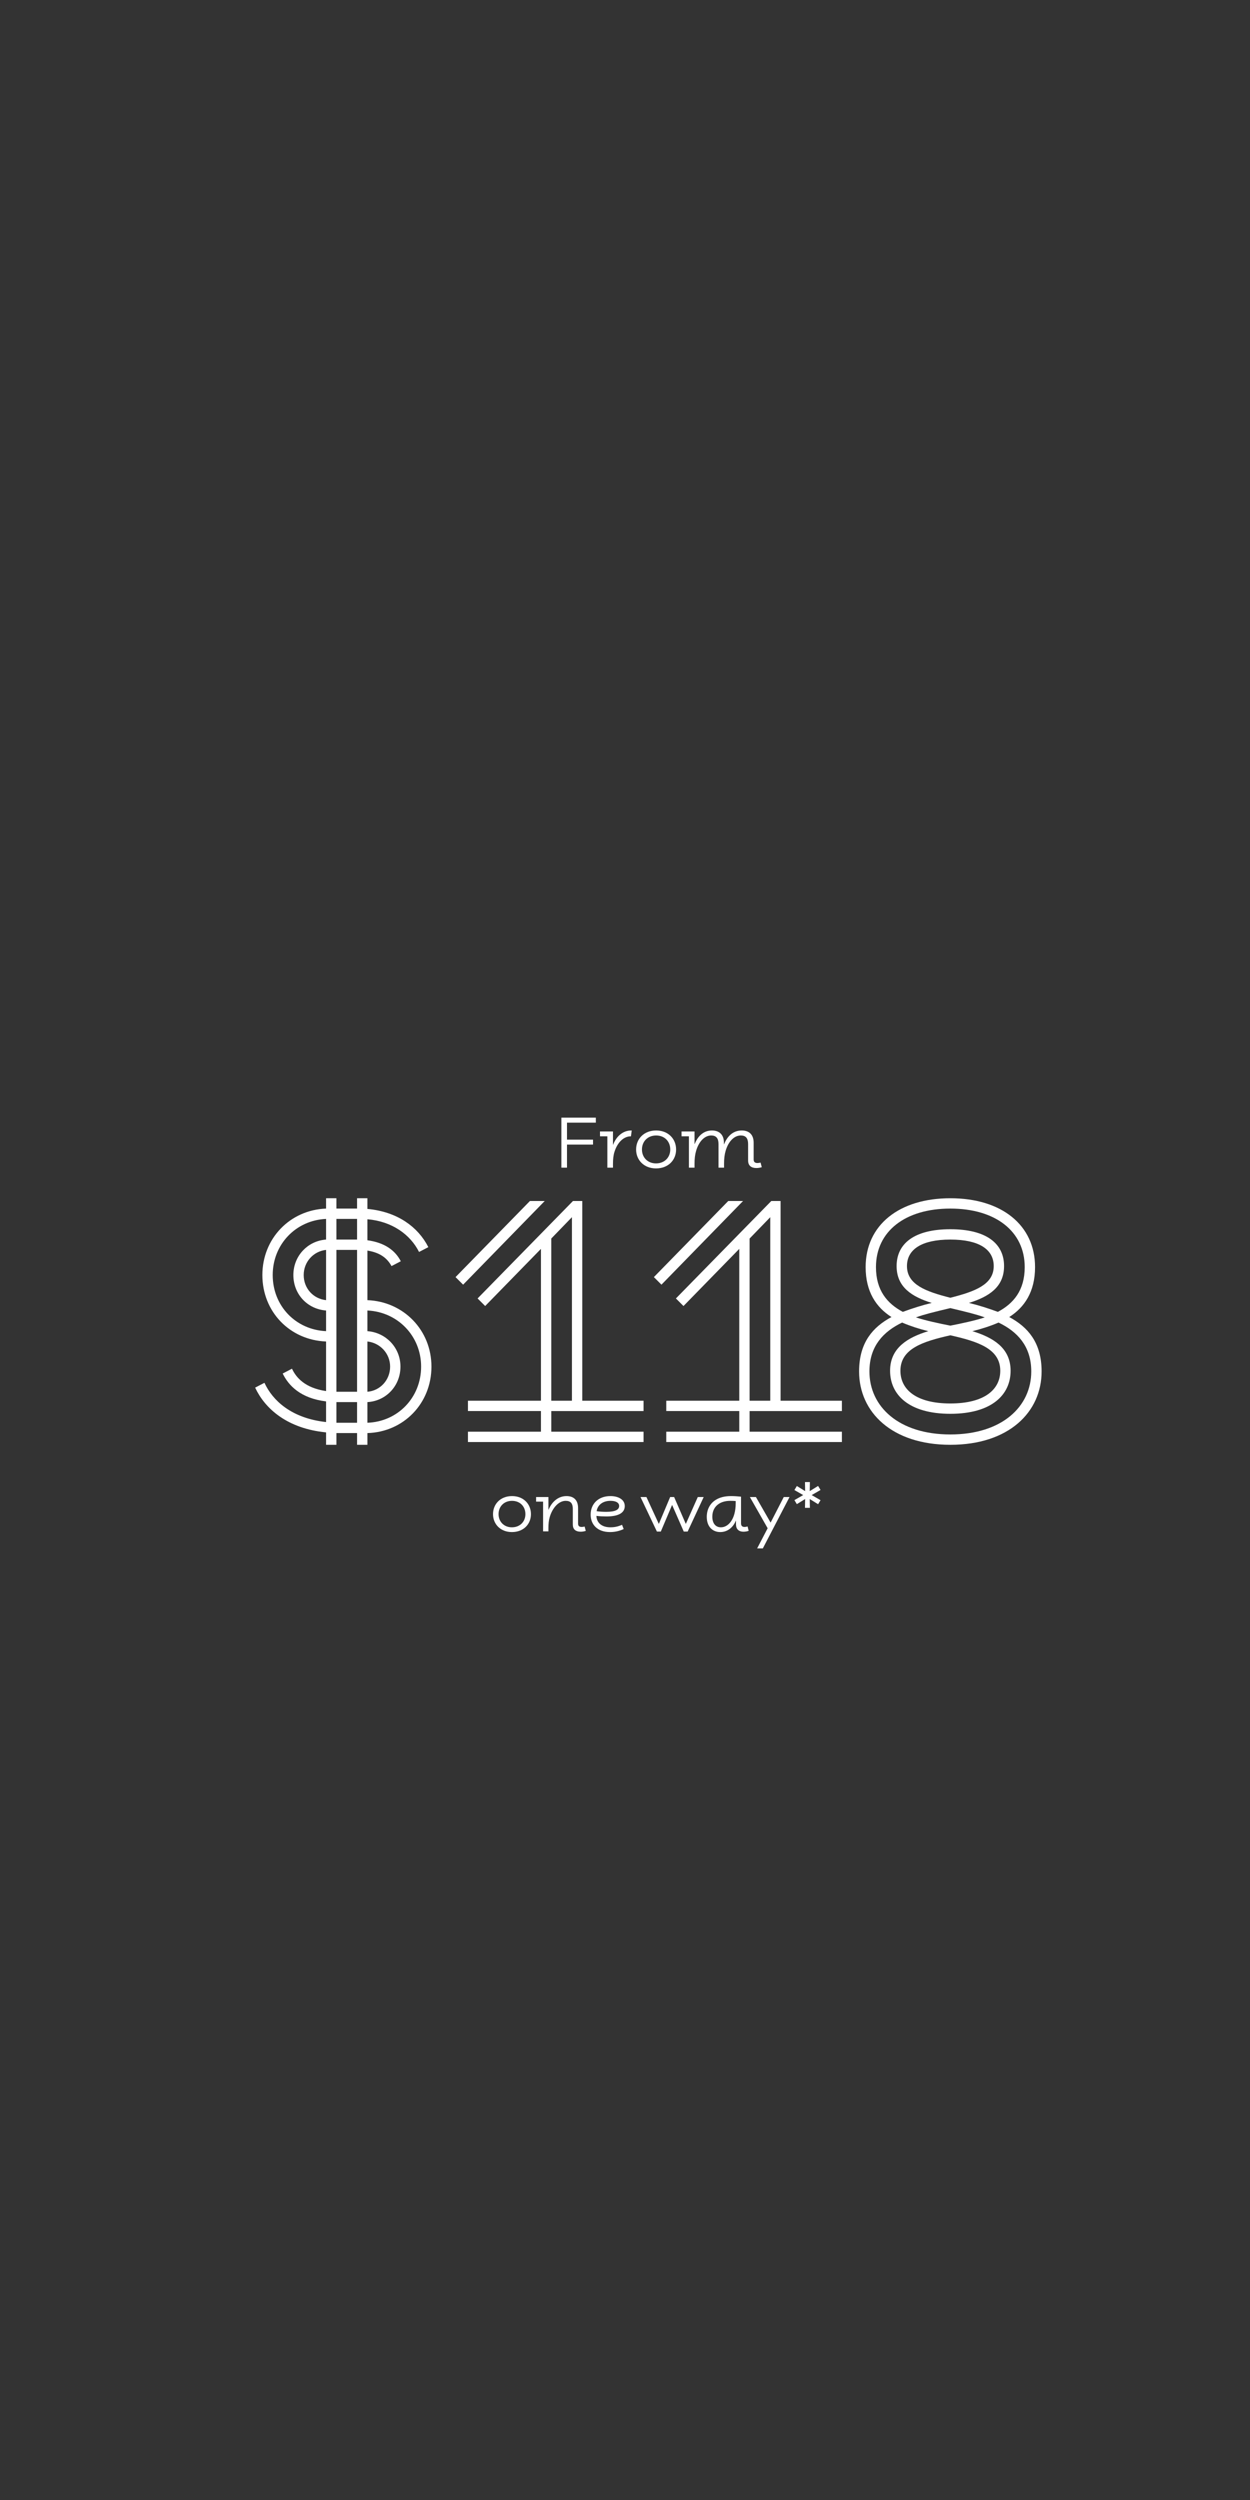<?xml version="1.0" encoding="utf-8"?>
<!-- Generator: Adobe Illustrator 17.0.0, SVG Export Plug-In . SVG Version: 6.00 Build 0)  -->
<!DOCTYPE svg PUBLIC "-//W3C//DTD SVG 1.1//EN" "http://www.w3.org/Graphics/SVG/1.1/DTD/svg11.dtd">
<svg version="1.1" id="Layer_1" xmlns="http://www.w3.org/2000/svg" xmlns:xlink="http://www.w3.org/1999/xlink" x="0px" y="0px"
	 width="300px" height="600px" viewBox="0 0 300 600" enable-background="new 0 0 300 600" xml:space="preserve">
<rect x="0" y="0" width="300" height="600" fill="#333333" stroke="none"/>
<g>
	<path fill="#FFFFFF" d="M134.731,268.236H143v1.202h-6.921v4.08h6.247v1.183h-6.247v5.537h-1.347V268.236z"/>
	<path fill="#FFFFFF" d="M143.999,271.55h3.115v3.188h0.037c0.692-1.876,2.276-3.479,4.462-3.424l-0.183,1.402
		c-1.749-0.018-3.241,1.457-3.952,3.716c-0.273,0.855-0.364,1.803-0.364,2.914v0.892h-1.348v-7.523h-1.766V271.55z"/>
	<path fill="#FFFFFF" d="M152.666,275.885c0-2.55,1.876-4.571,4.808-4.571c2.914,0,4.79,2.021,4.79,4.571
		c0,2.514-1.857,4.535-4.827,4.535C154.542,280.42,152.666,278.399,152.666,275.885z M160.863,275.885
		c0-1.967-1.385-3.369-3.388-3.369c-2.021,0-3.406,1.421-3.406,3.369c0,1.913,1.385,3.333,3.37,3.333
		C159.478,279.218,160.863,277.798,160.863,275.885z"/>
	<path fill="#FFFFFF" d="M163.572,271.55h3.115v3.005h0.037c0.618-1.566,1.894-3.241,4.152-3.241c1.712,0,2.86,0.983,2.86,2.895
		v0.419h0.037c0.674-1.693,1.986-3.314,4.244-3.314c1.766,0,2.859,0.983,2.859,2.951v4.007c0,0.656,0.365,0.855,0.93,0.855
		c0.218,0,0.546-0.054,0.728-0.109l0.291,1.11c-0.437,0.127-0.874,0.201-1.293,0.201c-1.239,0-1.985-0.583-1.985-1.803v-3.935
		c0-1.402-0.547-2.076-1.749-2.076c-1.64,0-3.006,1.493-3.643,3.679c-0.274,0.911-0.382,1.949-0.382,3.078v0.965h-1.33v-5.664
		c0-1.403-0.583-2.058-1.749-2.058c-1.621,0-2.987,1.493-3.625,3.679c-0.274,0.911-0.382,1.949-0.382,3.078v0.965h-1.348v-7.523
		h-1.766V271.55z"/>
</g>
<g>
	<path fill="#FFFFFF" d="M78.259,346.75v-2.976c-9.256-0.908-14.628-5.619-17.024-10.743l2.231-1.157
		c1.983,4.298,6.528,8.513,14.793,9.422v-4.959c-6.115-0.743-9.008-3.801-10.413-6.693l2.231-1.157
		c0.992,2.148,3.141,4.628,8.182,5.372v-11.9c-8.678-0.331-15.289-7.107-15.289-15.95c0-8.76,6.611-15.619,15.289-15.95v-2.479
		h2.479v2.479h4.958v-2.479h2.479v2.562c7.189,0.661,12.148,4.297,14.628,9.173l-2.231,1.157c-2.066-4.132-6.446-7.355-12.396-7.851
		v5.041c4.215,0.578,6.694,2.479,8.017,5.041l-2.231,1.157c-0.992-1.818-2.645-3.224-5.785-3.72v11.9
		c8.678,0.331,15.371,7.19,15.371,15.95c0,8.843-6.693,15.702-15.371,15.95v2.81h-2.479v-2.81h-4.958v2.81H78.259z M78.259,319.479
		v-4.959c-4.463-0.33-7.851-3.884-7.851-8.512c0-4.546,3.388-8.182,7.851-8.513v-4.958c-7.272,0.331-12.81,6.115-12.81,13.471
		C65.45,313.445,70.987,319.148,78.259,319.479z M78.259,312.04v-12.065c-3.058,0.331-5.372,2.893-5.372,6.033
		C72.887,309.231,75.202,311.71,78.259,312.04z M85.697,297.495v-4.958h-4.958v4.958H85.697z M80.739,299.975v34.049h4.958v-34.049
		H80.739z M85.697,341.461v-4.958h-4.958v4.958H85.697z M88.176,314.52v4.959c4.463,0.33,7.934,3.967,7.934,8.512
		c0,4.628-3.471,8.265-7.934,8.513v4.958c7.272-0.248,12.893-6.033,12.893-13.471C101.069,320.636,95.449,314.851,88.176,314.52z
		 M88.176,321.958v12.065c3.058-0.248,5.454-2.81,5.454-6.033C93.63,324.85,91.234,322.288,88.176,321.958z"/>
	<path fill="#FFFFFF" d="M130.735,288.239l-19.586,20.082l-1.818-1.817l17.852-18.265H130.735z M154.454,346.089h-42.147v-2.479
		h17.521v-4.958h-17.521v-2.479h17.521v-36.445l-13.389,13.719l-1.818-1.818l22.893-23.388h2.23v47.933h14.711v2.479h-22.148v4.958
		h22.148V346.089z M132.305,297.248v38.924h4.959v-44.048L132.305,297.248z"/>
	<path fill="#FFFFFF" d="M178.334,288.239l-19.586,20.082l-1.818-1.817l17.852-18.265H178.334z M202.053,346.089h-42.147v-2.479
		h17.521v-4.958h-17.521v-2.479h17.521v-36.445l-13.389,13.719l-1.818-1.818l22.893-23.388h2.23v47.933h14.711v2.479h-22.148v4.958
		h22.148V346.089z M179.905,297.248v38.924h4.959v-44.048L179.905,297.248z"/>
	<path fill="#FFFFFF" d="M206.183,329.148c0-6.942,3.306-10.661,7.769-13.058c-3.637-2.313-6.198-6.032-6.198-11.983
		c0-10.082,8.017-16.527,20.33-16.527s20.329,6.445,20.329,16.527c0,5.951-2.562,9.67-6.197,11.983
		c4.462,2.396,7.768,6.115,7.768,13.058c0,9.752-7.851,17.603-21.899,17.603C214.034,346.75,206.183,338.9,206.183,329.148z
		 M247.504,329.148c0-6.115-3.389-9.587-7.852-11.735c-1.9,0.826-4.215,1.57-6.28,2.066c4.876,1.487,9.173,3.967,9.173,9.504
		c0,5.784-4.545,10.33-14.462,10.33s-14.463-4.546-14.463-10.33c0-5.537,4.298-8.017,9.174-9.504
		c-2.066-0.496-4.38-1.24-6.281-2.066c-4.463,2.148-7.851,5.62-7.851,11.735c0,8.43,7.024,15.123,19.421,15.123
		C240.479,344.271,247.504,337.577,247.504,329.148z M240.975,303.859c0,5.041-3.636,7.354-8.43,8.843
		c2.396,0.578,4.711,1.322,6.942,2.148c3.719-1.983,6.446-5.124,6.446-10.744c0-8.594-7.025-14.049-17.851-14.049
		c-10.826,0-17.851,5.455-17.851,14.049c0,5.62,2.727,8.761,6.445,10.744c2.231-0.826,4.546-1.57,6.942-2.148
		c-4.793-1.488-8.43-3.802-8.43-8.843c0-5.455,4.298-8.843,12.893-8.843S240.975,298.404,240.975,303.859z M240.066,328.983
		c0-5.289-5.371-7.024-11.982-8.513c-6.611,1.488-11.983,3.224-11.983,8.513c0,4.462,3.719,7.851,11.983,7.851
		C236.347,336.833,240.066,333.444,240.066,328.983z M238.496,303.859c0-3.967-3.471-6.364-10.412-6.364
		c-6.942,0-10.413,2.397-10.413,6.364c0,4.462,4.545,6.115,10.413,7.603C233.951,309.975,238.496,308.321,238.496,303.859z
		 M236.347,316.173c-2.065-0.744-4.132-1.24-8.264-2.231c-4.133,0.991-6.198,1.487-8.265,2.231c2.231,0.743,5.702,1.487,8.265,1.983
		C230.645,317.66,234.116,316.916,236.347,316.173z"/>
</g>
<g>
	<path fill="#FFFFFF" d="M118.325,363.396c0-2.419,1.779-4.336,4.561-4.336c2.764,0,4.542,1.917,4.542,4.336
		c0,2.384-1.762,4.301-4.577,4.301C120.104,367.696,118.325,365.779,118.325,363.396z M126.098,363.396
		c0-1.866-1.313-3.195-3.213-3.195c-1.918,0-3.23,1.347-3.23,3.195c0,1.813,1.312,3.16,3.195,3.16
		C124.785,366.556,126.098,365.209,126.098,363.396z"/>
	<path fill="#FFFFFF" d="M128.667,359.284h2.954v3.058h0.034c0.691-1.71,2.159-3.282,4.302-3.282c1.744,0,2.78,0.968,2.78,2.885
		v3.714c0,0.622,0.346,0.812,0.881,0.812c0.208,0,0.519-0.052,0.691-0.104l0.276,1.054c-0.415,0.121-0.829,0.189-1.227,0.189
		c-1.175,0-1.883-0.553-1.883-1.71v-3.766c0-1.226-0.449-1.934-1.71-1.934c-1.676,0-3.179,1.692-3.817,3.852
		c-0.259,0.863-0.328,1.71-0.328,2.66v0.812h-1.278v-7.134h-1.676V359.284z"/>
	<path fill="#FFFFFF" d="M141.756,363.517c0-2.574,1.813-4.457,4.75-4.457c1.9,0,3.438,0.829,3.438,2.401
		c0,1.503-1.296,2.487-4.388,2.487c-0.829,0-1.692-0.035-2.418-0.139c0.069,1.745,1.364,2.746,3.368,2.746
		c1.209,0,2.021-0.275,2.781-0.604l0.397,1.02c-0.847,0.397-1.935,0.726-3.282,0.726C143.38,367.696,141.756,365.9,141.756,363.517z
		 M145.504,362.843c2.35,0,3.092-0.604,3.092-1.417c0-0.829-0.863-1.226-2.09-1.226c-1.796,0-3.074,0.949-3.316,2.486
		C143.881,362.791,144.71,362.843,145.504,362.843z"/>
	<path fill="#FFFFFF" d="M155.139,359.284l2.954,6.408h0.052l2.694-6.408h0.95l2.781,6.408h0.052l2.85-6.408h1.416l-3.852,8.291
		h-0.933l-2.781-6.356h-0.034l-2.694,6.356h-0.934l-3.938-8.291H155.139z"/>
	<path fill="#FFFFFF" d="M169.625,364.052c0-1.797,0.795-3.265,2.229-4.129c0.898-0.535,2.038-0.863,3.609-0.863
		c0.812,0,1.658,0.069,2.384,0.139v6.408c0,0.656,0.363,0.863,0.847,0.863c0.242,0,0.553-0.069,0.726-0.121l0.259,1.054
		c-0.38,0.139-0.829,0.207-1.261,0.207c-0.984,0-1.71-0.483-1.779-1.623c0-0.276-0.017-0.588,0-1.02h-0.034
		c-0.622,1.537-1.935,2.729-3.748,2.729C171.111,367.696,169.625,366.504,169.625,364.052z M176.569,360.735v-0.483
		c-0.328-0.035-0.725-0.052-1.295-0.052c-1.105,0-2.038,0.259-2.729,0.708c-1.002,0.639-1.589,1.71-1.589,3.092
		c0,1.555,0.743,2.556,2.073,2.556C174.739,366.556,176.569,364.708,176.569,360.735z"/>
	<path fill="#FFFFFF" d="M184.237,366.78l-4.267-7.496h1.45l3.507,6.114h0.034l3.145-6.114h1.382l-6.409,12.333h-1.364
		L184.237,366.78z"/>
	<path fill="#FFFFFF" d="M193.232,359.768l-1.986,1.227l-0.587-0.967l2.107-1.21l-2.107-1.209l0.587-0.967l1.986,1.227l-0.034-2.177
		h1.175l-0.035,2.177l2.004-1.244l0.588,0.968l-2.125,1.226l2.125,1.227l-0.588,0.968l-2.004-1.244l0.035,2.107h-1.175
		L193.232,359.768z"/>
</g>
</svg>
